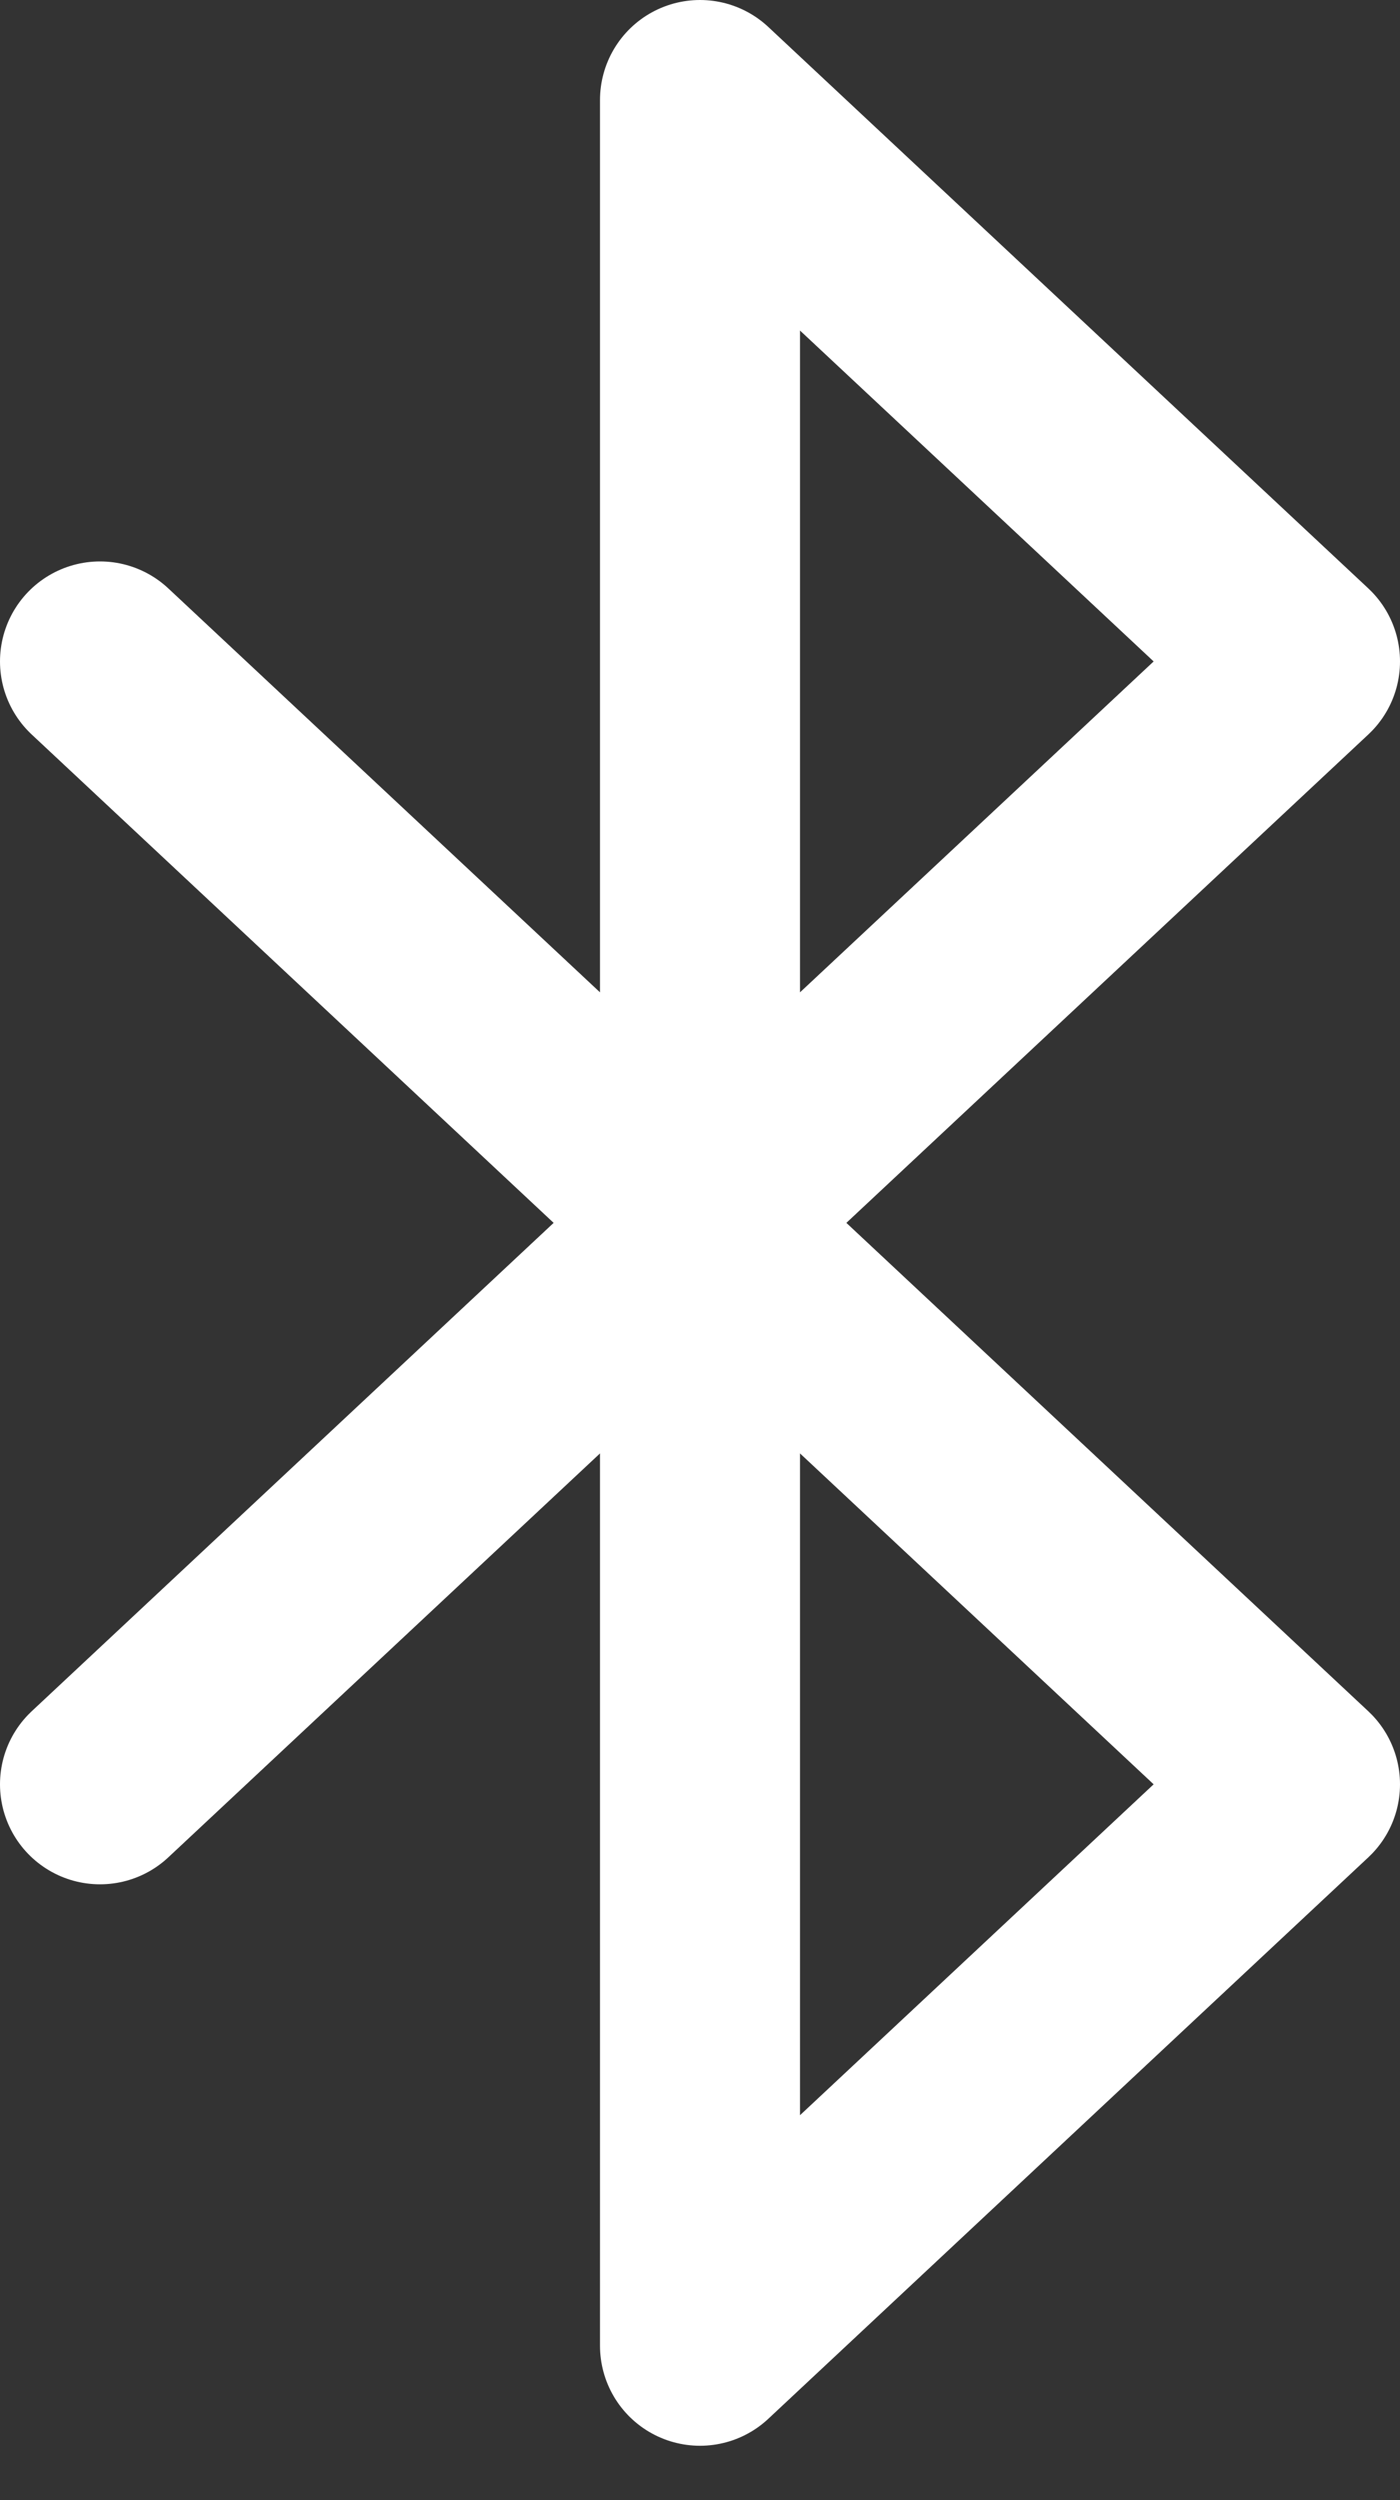 <svg width="14" height="25" viewBox="0 0 14 25" fill="none" xmlns="http://www.w3.org/2000/svg">
<rect x="0" y="0" width="14" height="25" fill="#333333" stroke="none"/>
<path d="M1 6.614L13 17.842L7 23.456V1L13 6.614L1 17.842" stroke="white" stroke-width="2" stroke-linecap="round" stroke-linejoin="round"/>
</svg>
